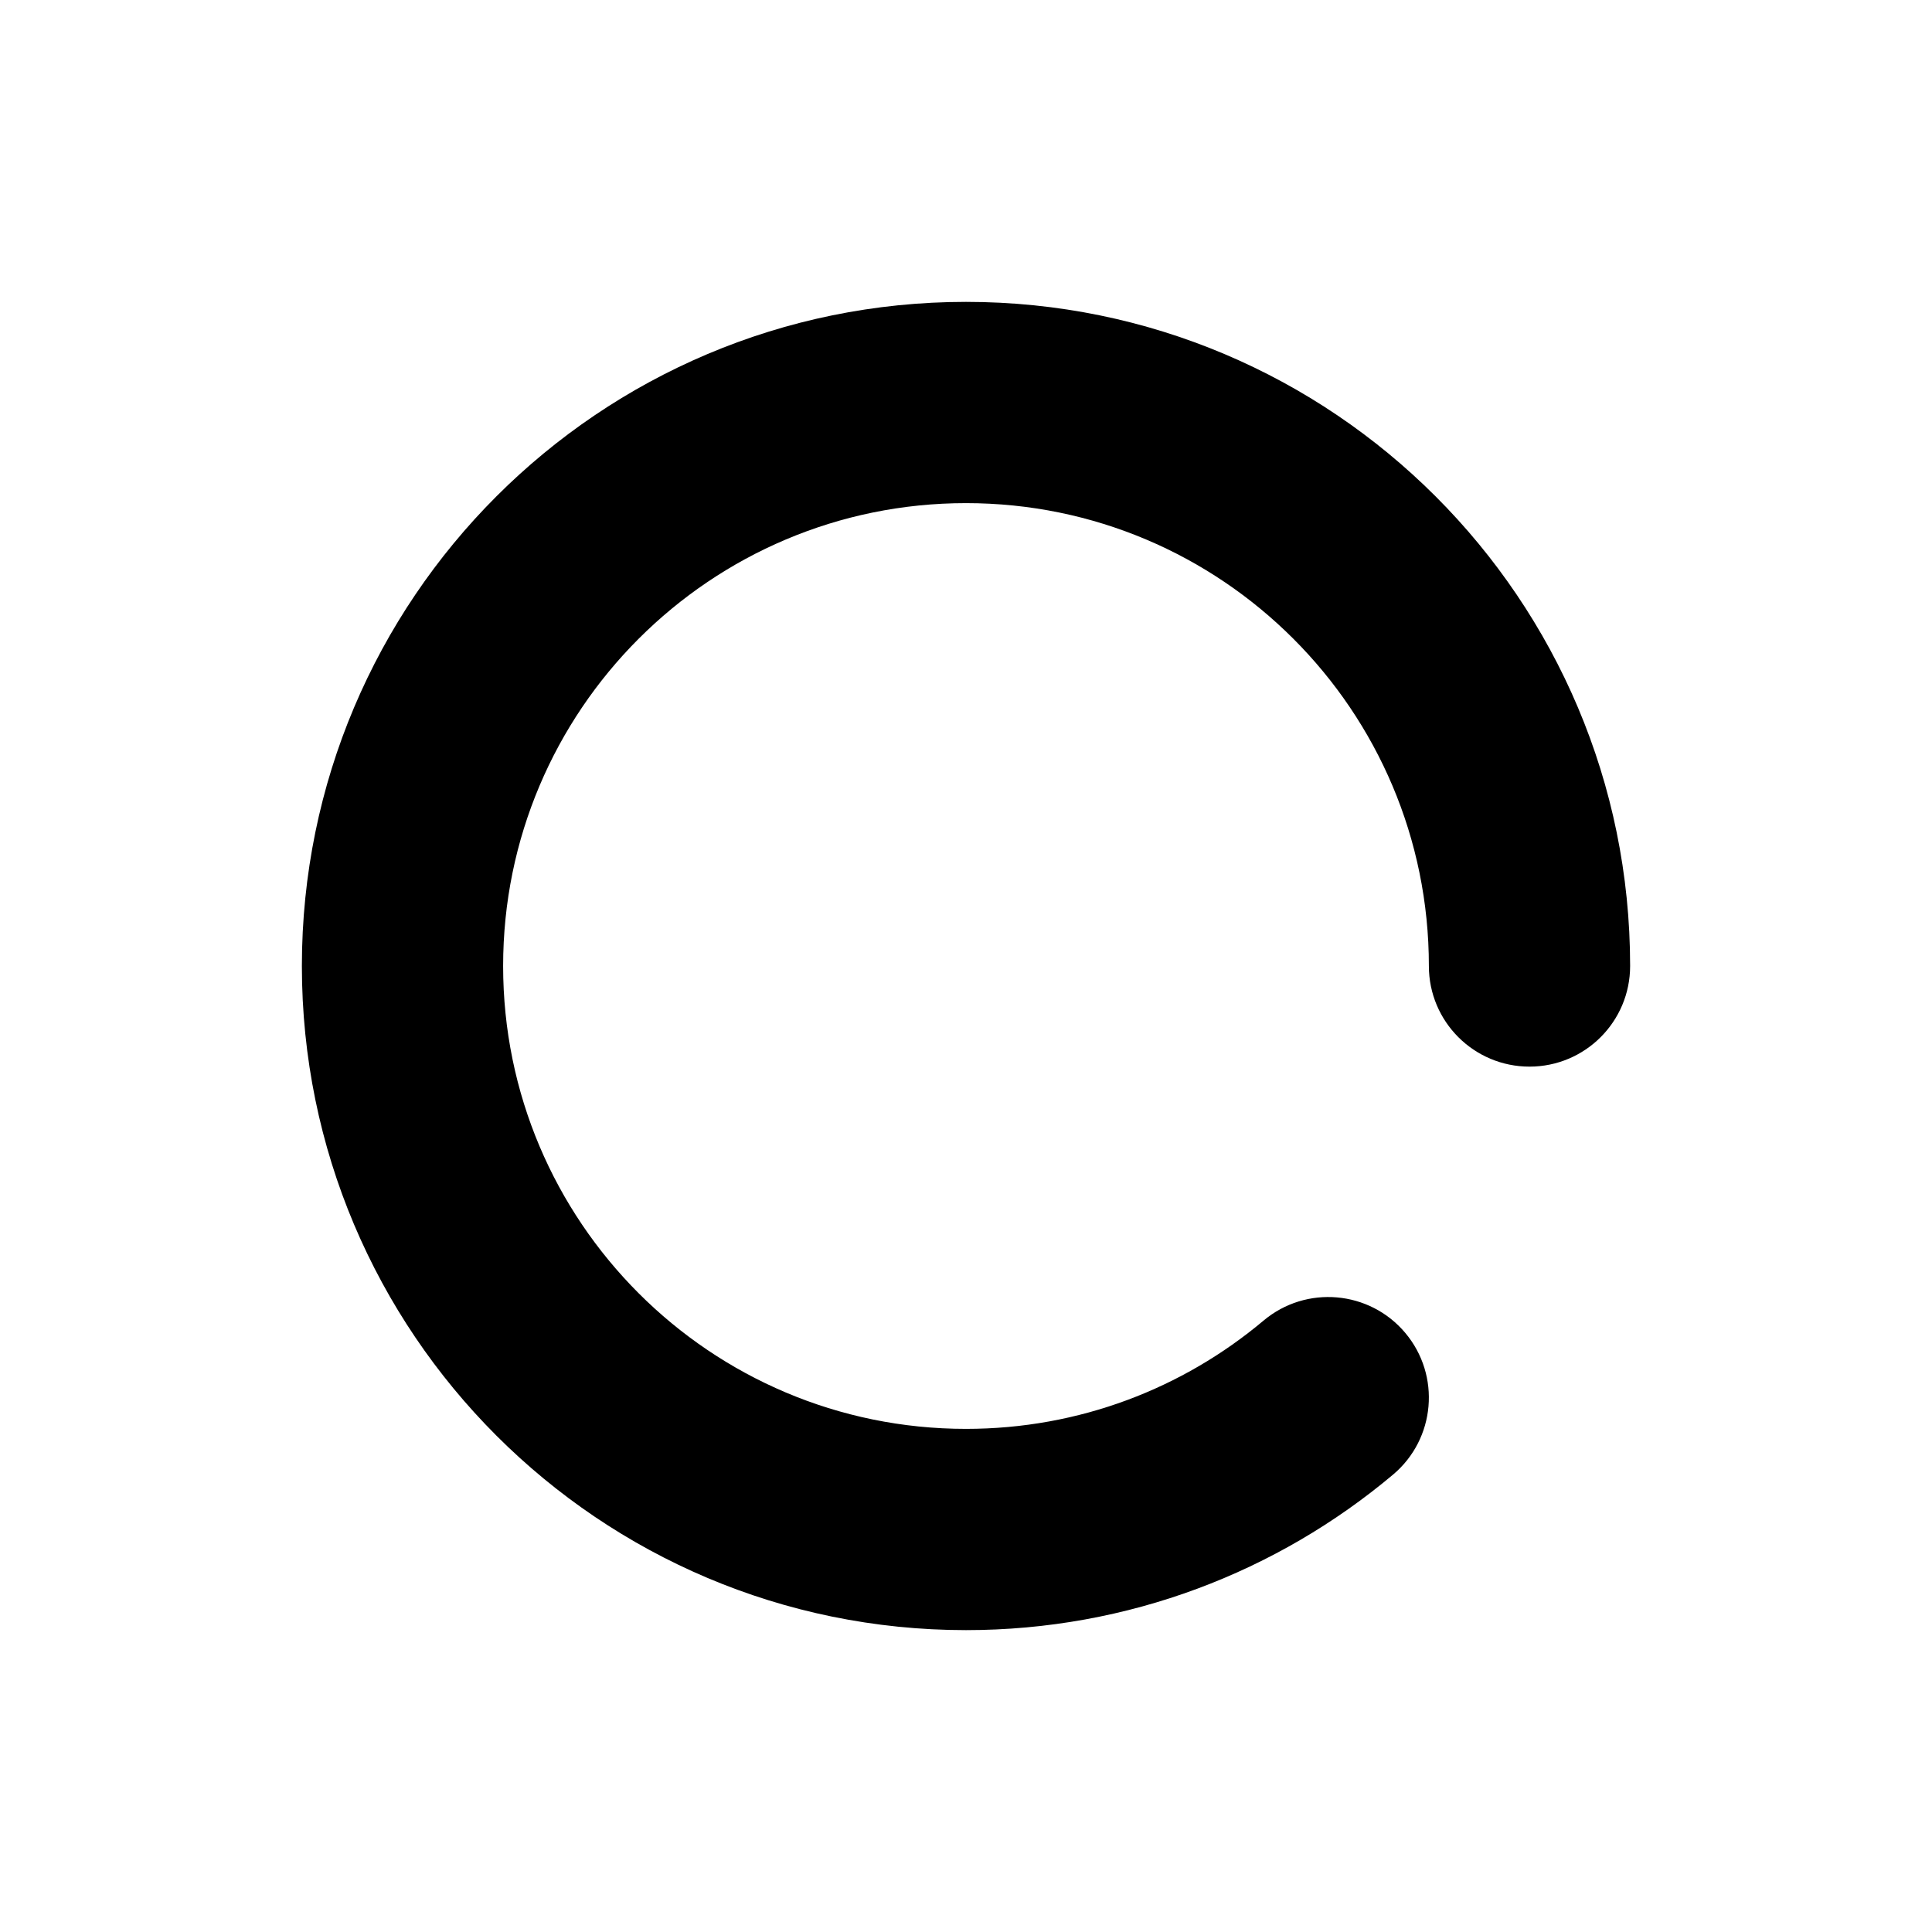 <svg width="16" data-e2e="" height="16" viewBox="0 0 48 48" fill="currentColor" xmlns="http://www.w3.org/2000/svg">
  <path fill-rule="evenodd" clip-rule="evenodd" d="M24 12.5C17.649 12.5 12.5 17.649 12.5 24C12.5 30.351 17.649 35.5 24 35.5C26.817 35.5 29.392 34.49 31.392 32.81C32.449 31.922 34.026 32.059 34.914 33.116C35.802 34.173 35.665 35.75 34.608 36.638C31.741 39.047 28.037 40.5 24 40.5C14.887 40.5 7.5 33.113 7.5 24C7.5 14.887 14.887 7.5 24 7.5C33.113 7.5 40.5 14.887 40.5 24C40.5 25.381 39.381 26.5 38 26.5C36.619 26.5 35.5 25.381 35.5 24C35.5 17.649 30.351 12.5 24 12.5Z"></path>
</svg>